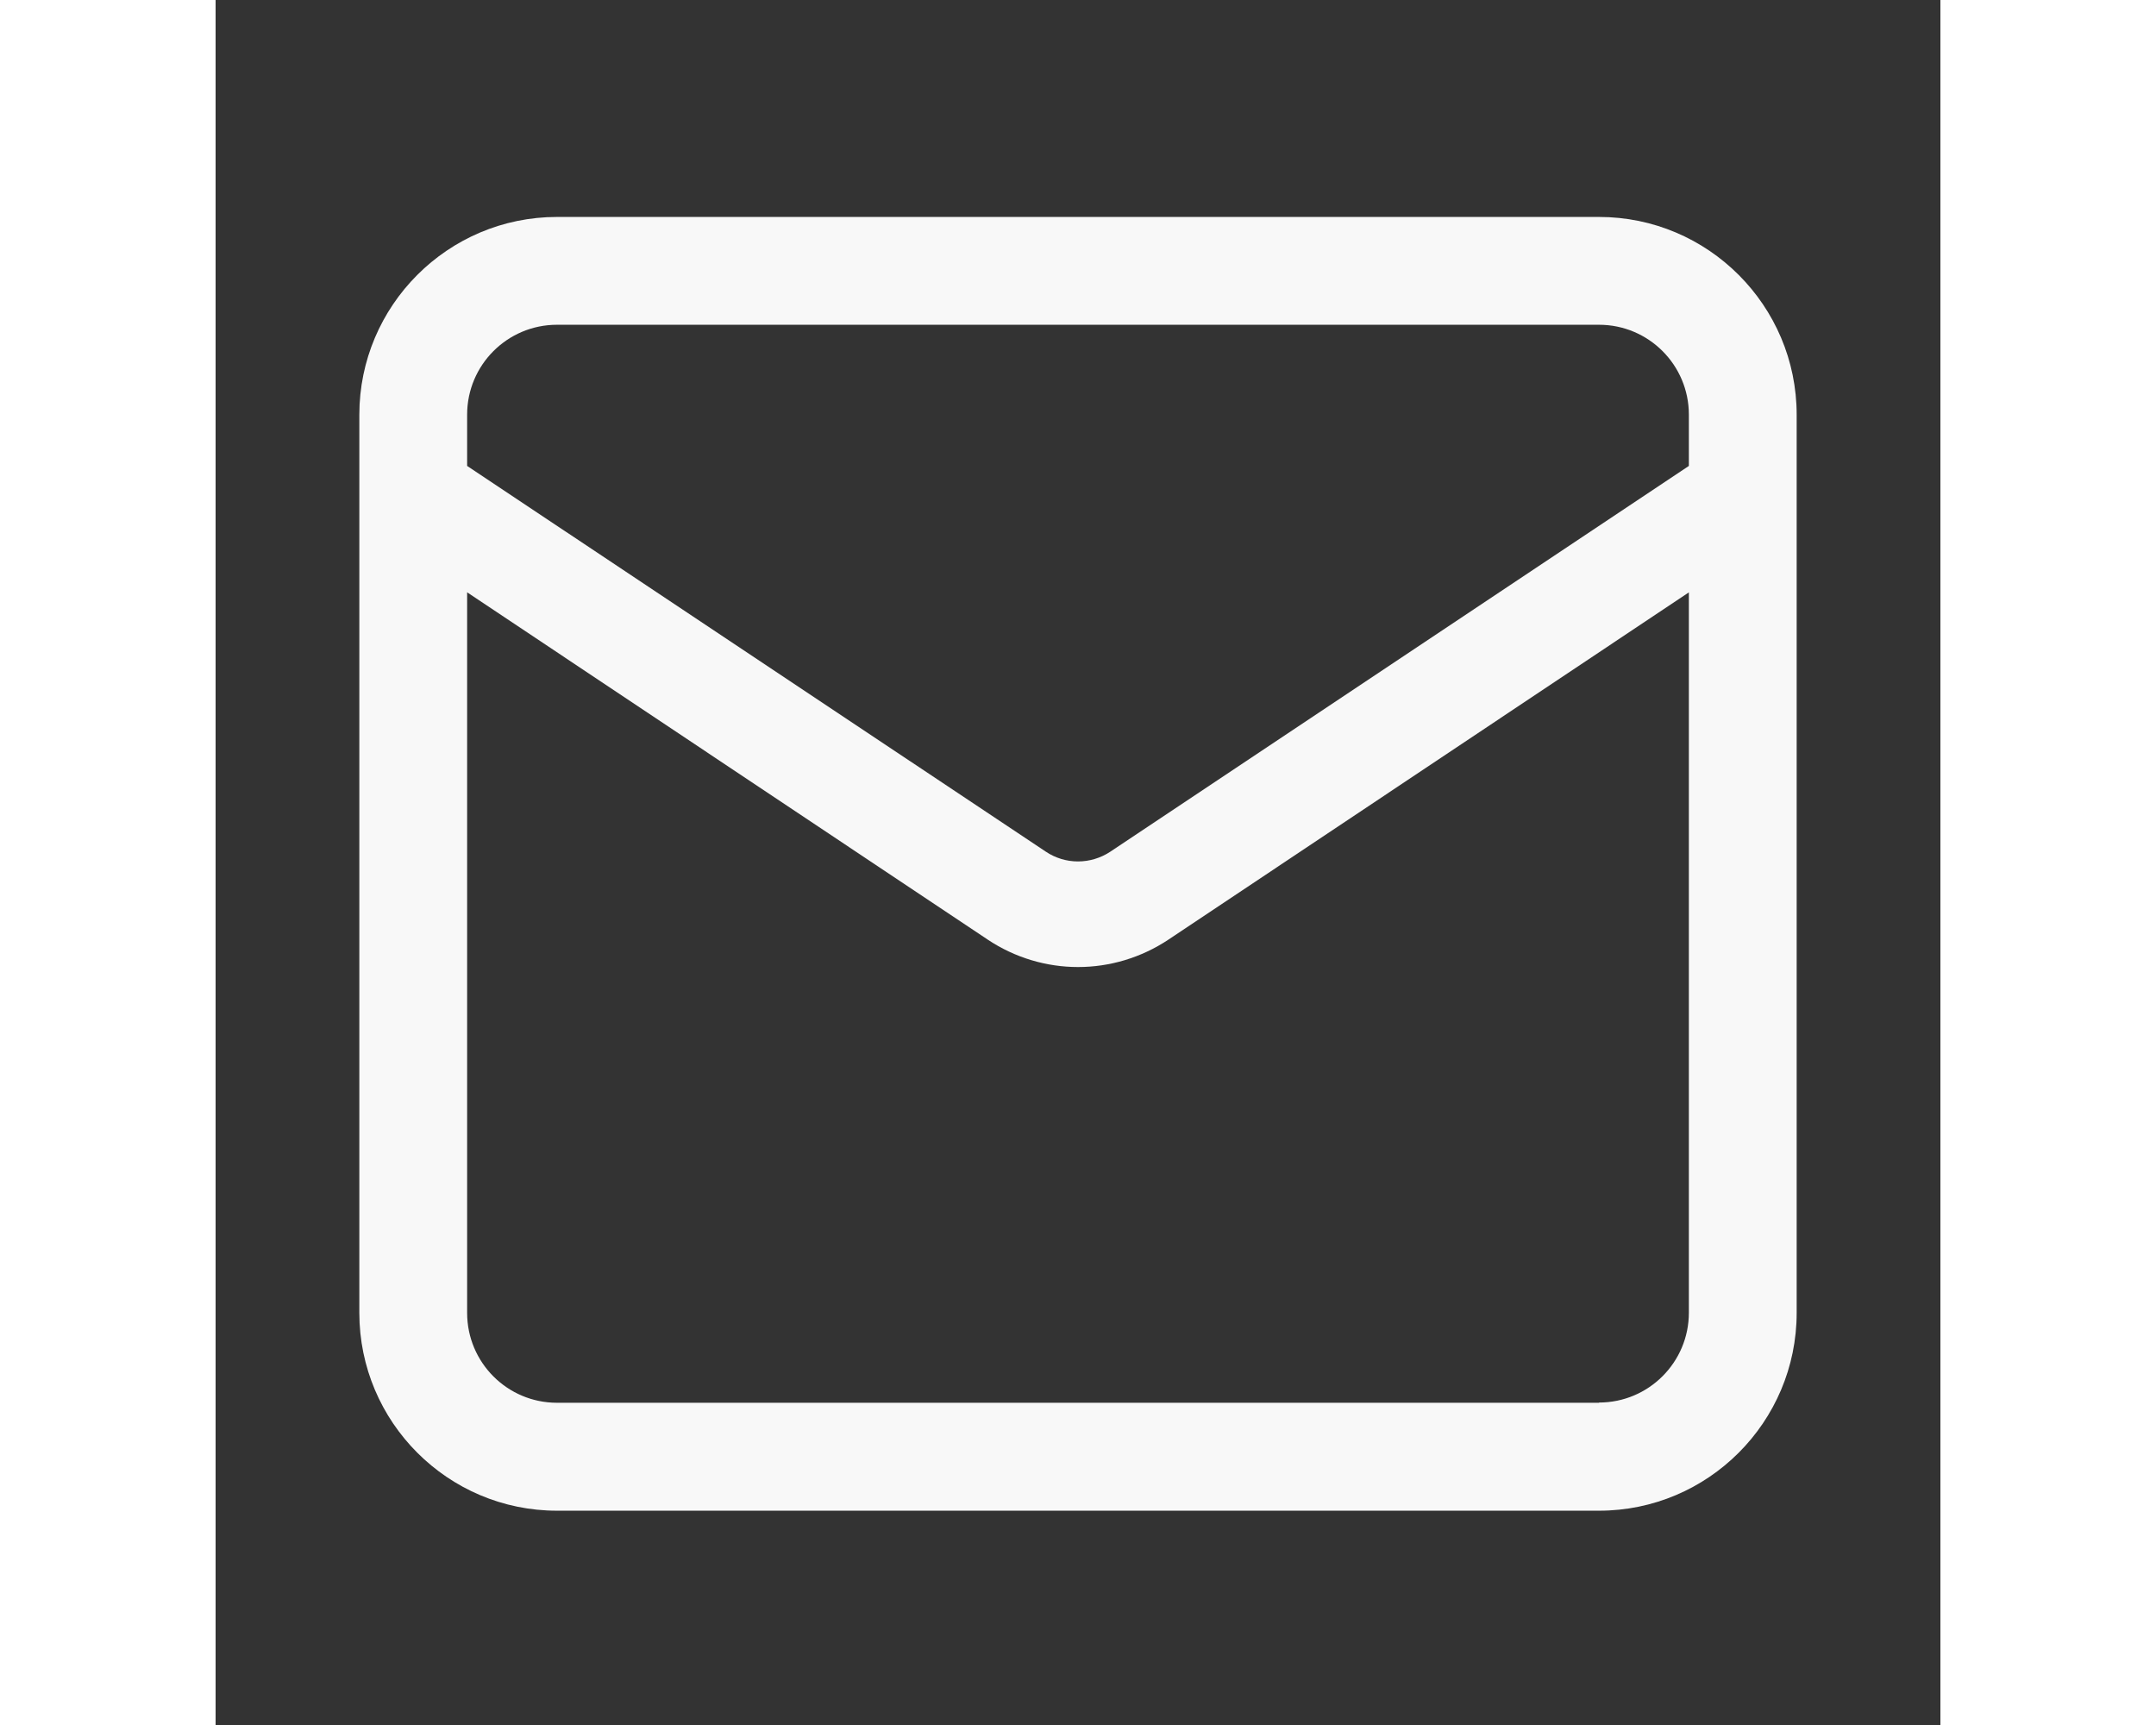 <svg
    width="25"
    height="20"
    viewBox="0 0 30 30"
    fill="none"
    xmlns="http://www.w3.org/2000/svg"
>
    <rect x="0" y="0" width="30" height="30" fill="#333333" stroke="none"/>
    <path
        d="M24.062 3.773H5.938C4.041 3.773 2.5 5.316 2.5 7.213V22.832C2.5 24.73 4.041 26.273 5.938 26.273H24.062C25.959 26.273 27.5 24.73 27.5 22.832V7.213C27.5 5.316 25.959 3.773 24.062 3.773ZM5.938 5.648H24.062C24.925 5.648 25.625 6.348 25.625 7.211V8.103L15.562 14.812C15.221 15.037 14.78 15.04 14.438 14.81L4.375 8.103V7.211C4.375 6.348 5.075 5.648 5.938 5.648ZM24.062 24.396H5.938C5.075 24.396 4.375 23.696 4.375 22.833V10.301L13.425 16.338C13.904 16.658 14.453 16.818 15 16.818C15.55 16.818 16.096 16.658 16.575 16.34L25.625 10.302V22.83C25.625 23.692 24.925 24.392 24.062 24.392V24.396Z"
        fill="#f8f8f8"
    />
</svg>